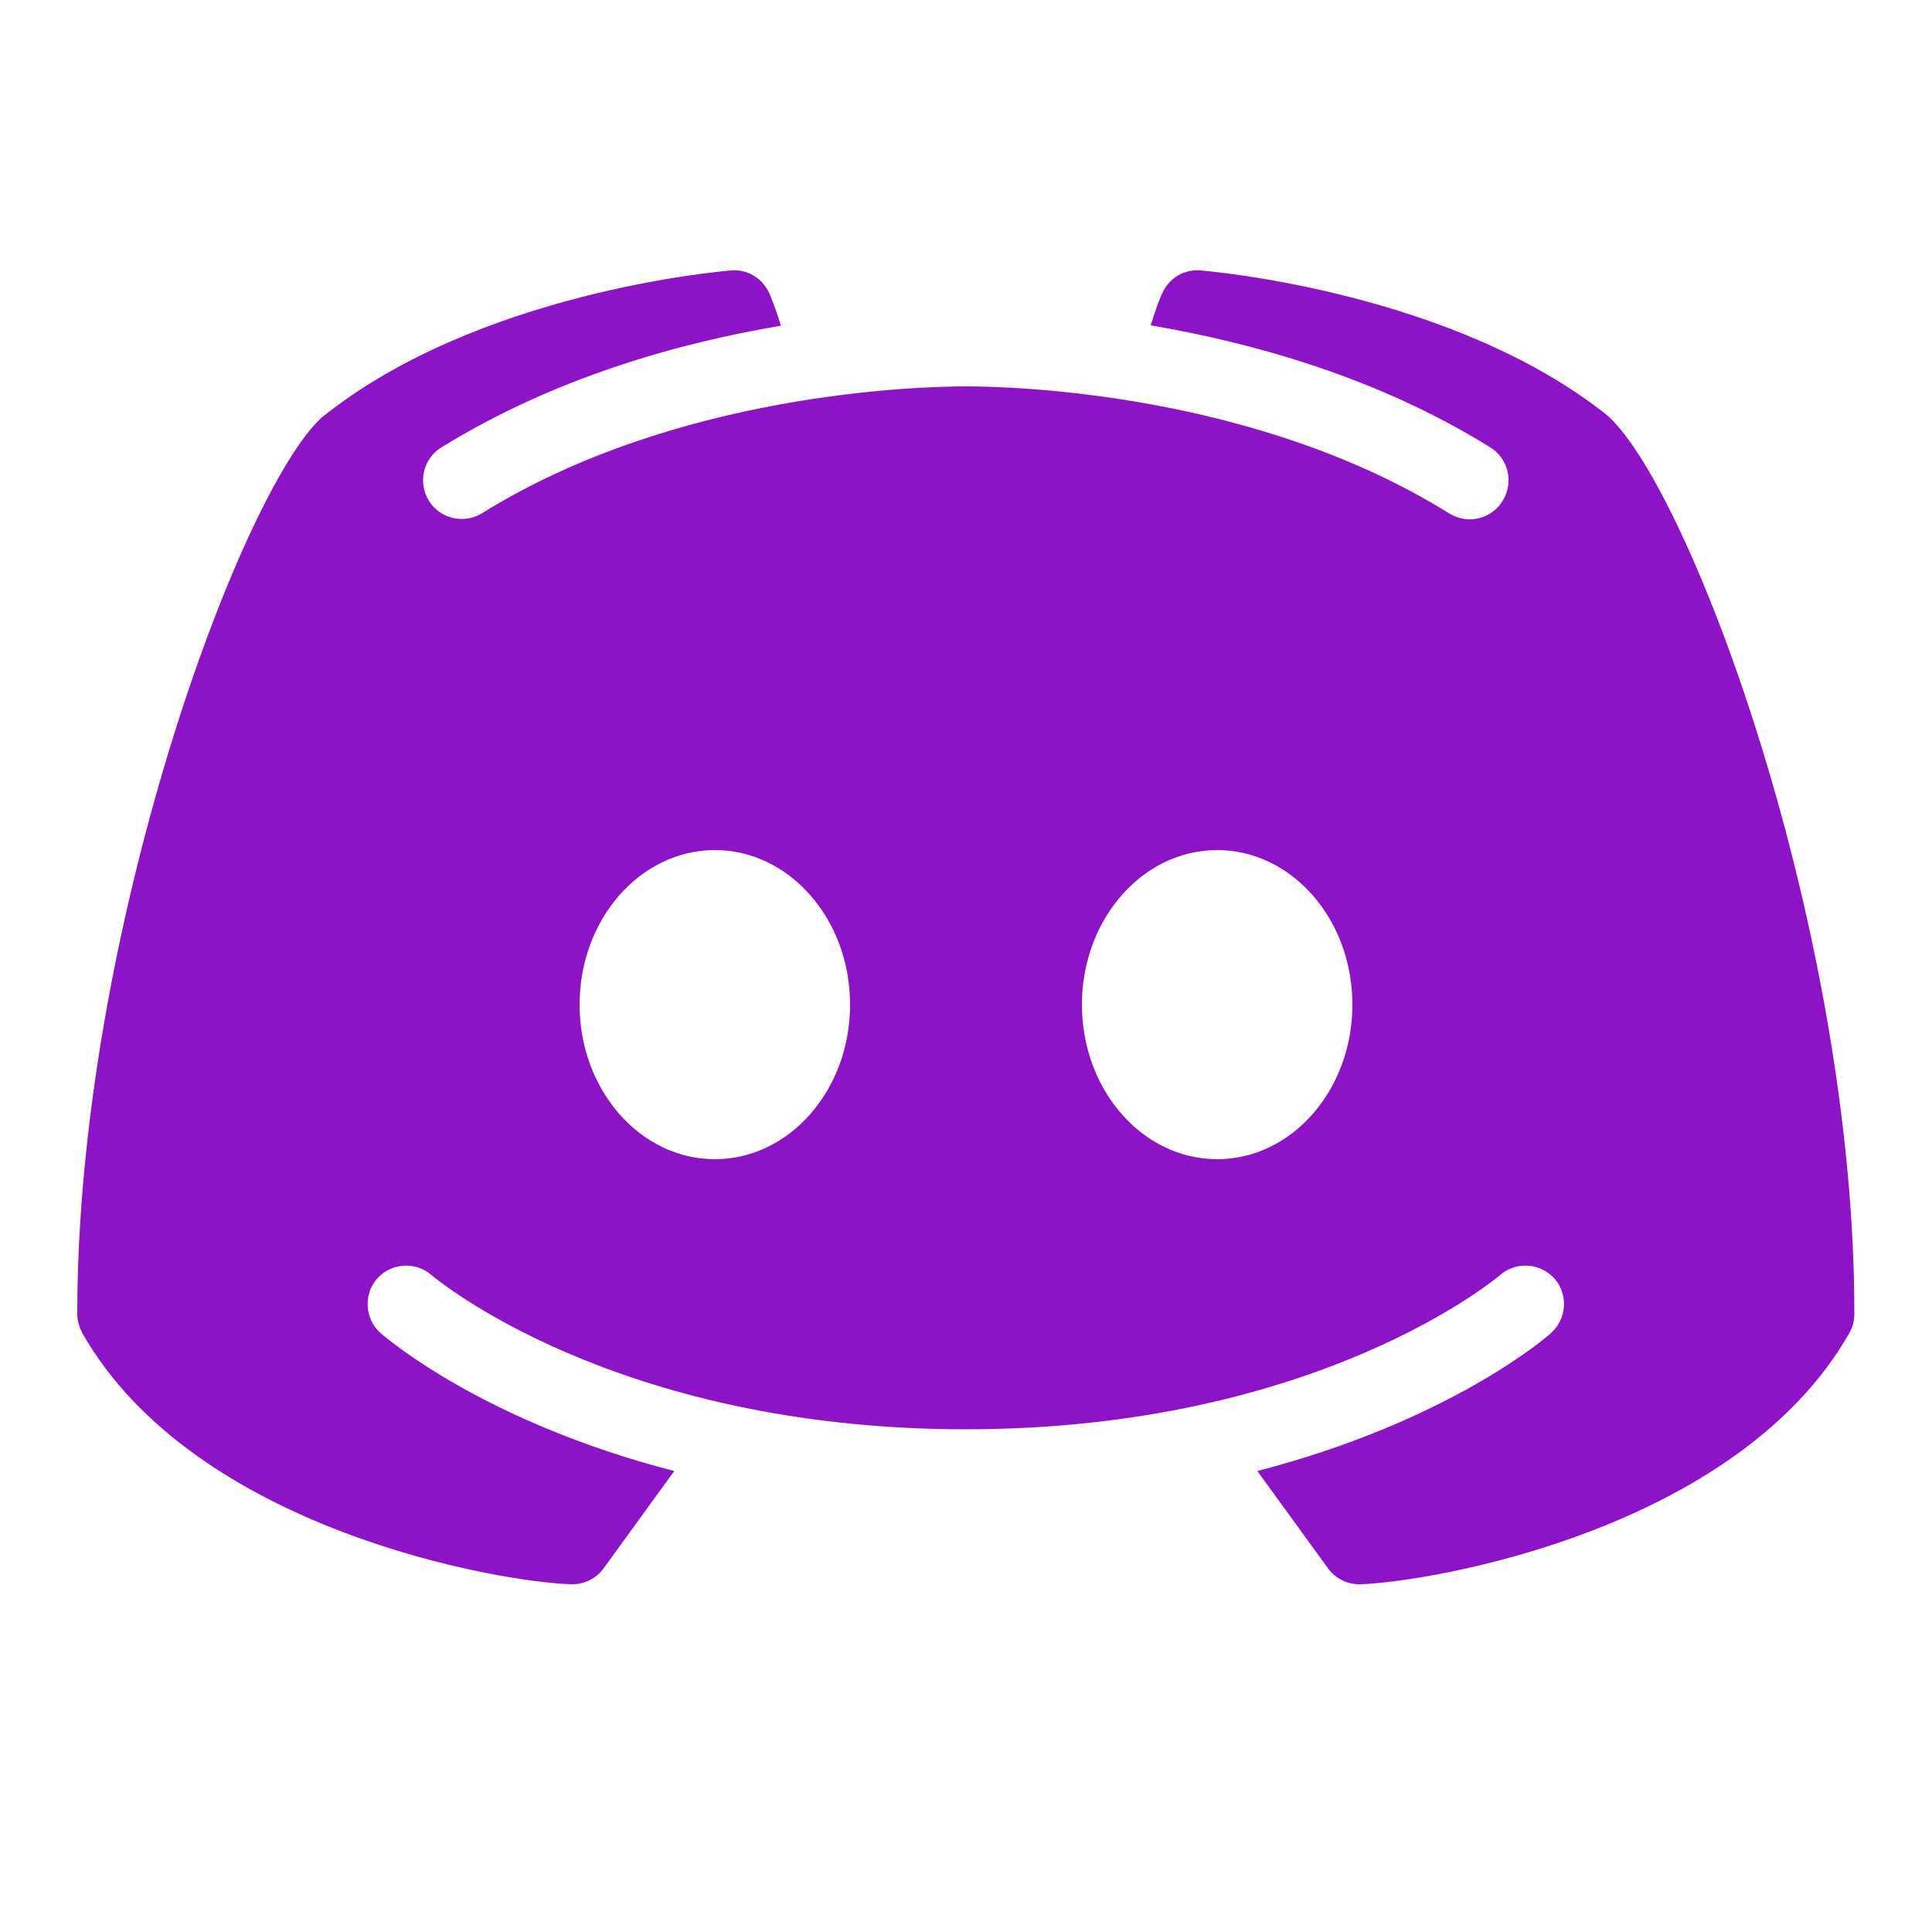 <?xml version="1.0" encoding="utf-8"?>
<!-- Generator: Adobe Illustrator 26.1.0, SVG Export Plug-In . SVG Version: 6.00 Build 0)  -->
<svg version="1.1" id="Layer_1" xmlns="http://www.w3.org/2000/svg" xmlns:xlink="http://www.w3.org/1999/xlink" x="0px" y="0px"
	 viewBox="0 0 500 500" style="enable-background:new 0 0 500 500;" xml:space="preserve">
<style type="text/css">
	.st0{fill:#8D14C6;}
</style>
<path class="st0" d="M416.2,107.7c-39.8-32-102.8-37.5-105.5-37.7c-4.2-0.4-8.2,2-9.9,5.9c-0.2,0.2-1.5,3.4-3,8.3
	c26.3,4.5,58.7,13.4,87.9,31.6c4.7,2.9,6.1,9.1,3.2,13.8c-1.9,3.1-5.2,4.8-8.5,4.8c-1.8,0-3.6-0.5-5.3-1.5
	C324.9,101.6,262.1,100,250,100s-75,1.6-125.2,32.8c-4.7,2.9-10.9,1.5-13.8-3.2c-2.9-4.7-1.5-10.9,3.2-13.8
	c29.3-18.1,61.6-27.1,87.9-31.5c-1.5-5-2.9-8.1-3-8.4c-1.8-3.9-5.7-6.3-9.9-5.9c-2.7,0.2-65.7,5.6-106,38.1
	C62.1,127.6,20,241.5,20,340c0,1.8,0.5,3.4,1.3,5c29.1,51.1,108.4,64.5,126.5,65c0.1,0,0.2,0,0.3,0c3.2,0,6.2-1.5,8.1-4.1l18.3-25.2
	c-49.3-12.7-74.5-34.4-76-35.7c-4.1-3.6-4.5-10-0.9-14.1c3.6-4.1,10-4.5,14.1-0.9c0.6,0.5,47,39.9,138.2,39.9
	c91.4,0,137.8-39.5,138.3-39.9c4.1-3.6,10.4-3.2,14.1,0.9c3.6,4.1,3.2,10.4-0.9,14.1c-1.4,1.3-26.6,22.9-76,35.7l18.3,25.2
	c1.9,2.6,4.9,4.1,8.1,4.1c0.1,0,0.2,0,0.3,0c18.1-0.6,97.4-13.9,126.5-65c0.9-1.5,1.3-3.2,1.3-5C480,241.5,437.9,127.6,416.2,107.7z
	 M185,300c-19.3,0-35-17.9-35-40s15.7-40,35-40s35,17.9,35,40S204.3,300,185,300z M315,300c-19.3,0-35-17.9-35-40s15.7-40,35-40
	s35,17.9,35,40S334.3,300,315,300z"/>
</svg>
